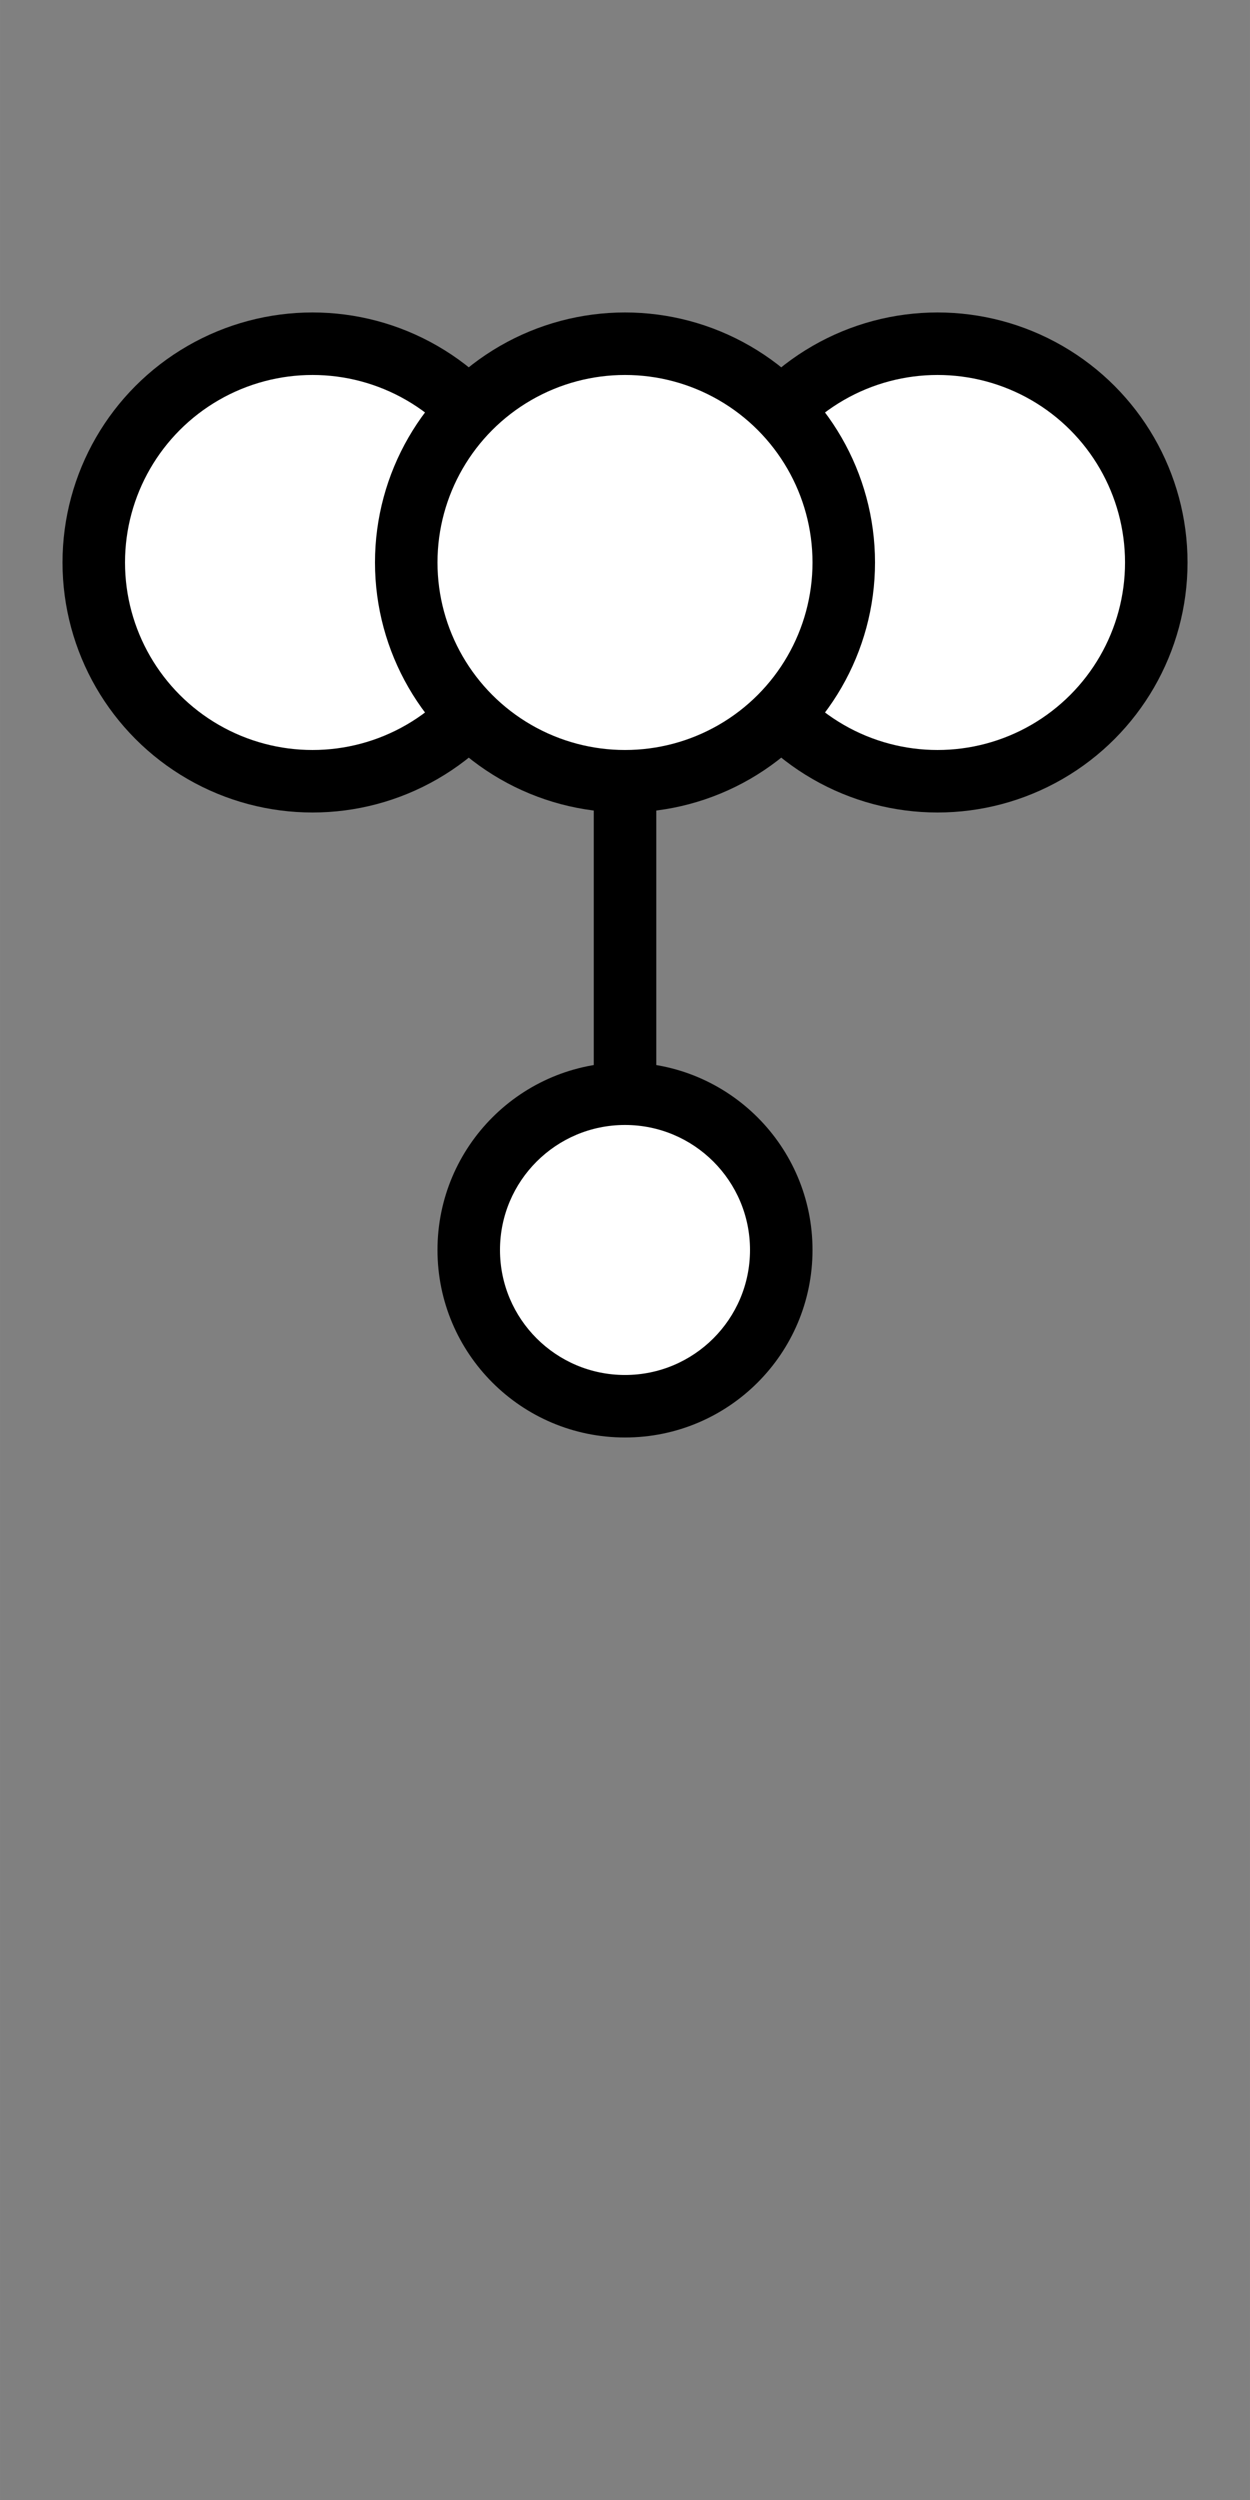 <?xml version="1.0" encoding="UTF-8" standalone="no"?>
<svg
   xmlns:dc="http://purl.org/dc/elements/1.1/"
   xmlns:cc="http://creativecommons.org/ns#"
   xmlns:rdf="http://www.w3.org/1999/02/22-rdf-syntax-ns#"
   xmlns:svg="http://www.w3.org/2000/svg"
   xmlns="http://www.w3.org/2000/svg"
   xmlns:sodipodi="http://sodipodi.sourceforge.net/DTD/sodipodi-0.dtd"
   xmlns:inkscape="http://www.inkscape.org/namespaces/inkscape"
   inkscape:version="1.0 (4035a4fb49, 2020-05-01)"
   sodipodi:docname="Havnesensor_vind_fast.svg"
   id="svg857"
   viewBox="-1.15 -1.02 26.458 52.917"
   version="1.1"
   height="200"
   width="100">
  <rect x="-1.15" y="-1.02" width="26.458" height="52.917" fill="#808080" stroke="none"/>
  <defs
     id="defs861" />
  <sodipodi:namedview
     units="px"
     inkscape:current-layer="svg857"
     inkscape:window-maximized="1"
     inkscape:window-y="-9"
     inkscape:window-x="-9"
     inkscape:cy="59.880192"
     inkscape:cx="67.825752"
     inkscape:zoom="10.469813"
     showgrid="false"
     id="namedview859"
     inkscape:window-height="1721"
     inkscape:window-width="3200"
     inkscape:pageshadow="2"
     inkscape:pageopacity="0"
     guidetolerance="10"
     gridtolerance="10"
     objecttolerance="10"
     borderopacity="1"
     bordercolor="#666666"
     pagecolor="#ffffff"
     inkscape:document-rotation="0" />
  <circle
     style="fill:#000000;fill-opacity:1;stroke:none;stroke-width:3.063;stroke-miterlimit:4;stroke-dasharray:none;stroke-opacity:1"
     id="path3919-4"
     cx="5.465"
     cy="10.886"
     r="5.292" />
  <rect
     style="fill:#000000;fill-opacity:1;stroke:none;stroke-width:1.133;stroke-miterlimit:4;stroke-dasharray:none;stroke-opacity:1"
     id="rect1464-1"
     width="1.323"
     height="12.568"
     x="11.418"
     y="10.033" />
  <path
     d="m 8.11,25.438 c 0,-2.192 1.777,-3.969 3.969,-3.969 2.192,0 3.969,1.777 3.969,3.969 0,2.192 -1.777,3.969 -3.969,3.969 -2.192,0 -3.969,-1.777 -3.969,-3.969 z"
     style="fill:#000000;fill-opacity:1;stroke:none;stroke-width:1.597;stroke-miterlimit:4;stroke-dasharray:none"
     id="path10" />
  <path
     id="path10-1"
     style="fill:#ffffff;fill-opacity:1;stroke:none;stroke-width:1.064;stroke-miterlimit:3.864;stroke-dasharray:none"
     d="m 9.433,25.438 c 0,-1.461 1.185,-2.646 2.646,-2.646 1.461,0 2.646,1.185 2.646,2.646 0,1.461 -1.185,2.646 -2.646,2.646 -1.461,0 -2.646,-1.185 -2.646,-2.646 z" />
  <circle
     cy="10.886"
     cx="5.465"
     id="path3919-4-5"
     style="fill:#ffffff;fill-opacity:1;stroke:none;stroke-width:2.297;stroke-miterlimit:4;stroke-dasharray:none;stroke-opacity:1"
     r="3.969" />
  <circle
     r="5.292"
     cy="10.886"
     cx="18.694"
     id="path3919-4-2"
     style="fill:#000000;fill-opacity:1;stroke:none;stroke-width:3.063;stroke-miterlimit:4;stroke-dasharray:none;stroke-opacity:1" />
  <circle
     inkscape:transform-center-y="0.0758132"
     inkscape:transform-center-x="5.68599"
     r="3.969"
     cy="10.886"
     cx="18.694"
     id="path3919-4-5-3-6"
     style="fill:#ffffff;fill-opacity:1;stroke:none;stroke-width:2.297;stroke-miterlimit:4;stroke-dasharray:none;stroke-opacity:1" />
  <circle
     cy="10.886"
     cx="12.079"
     id="path3919"
     style="fill:#000000;fill-opacity:1;stroke:none;stroke-width:3.063;stroke-miterlimit:4;stroke-dasharray:none;stroke-opacity:1"
     r="5.292" />
  <circle
     style="fill:#ffffff;fill-opacity:1;stroke:none;stroke-width:2.297;stroke-miterlimit:4;stroke-dasharray:none;stroke-opacity:1"
     id="path3919-4-5-3"
     cx="12.079"
     cy="10.886"
     r="3.969" />
</svg>
